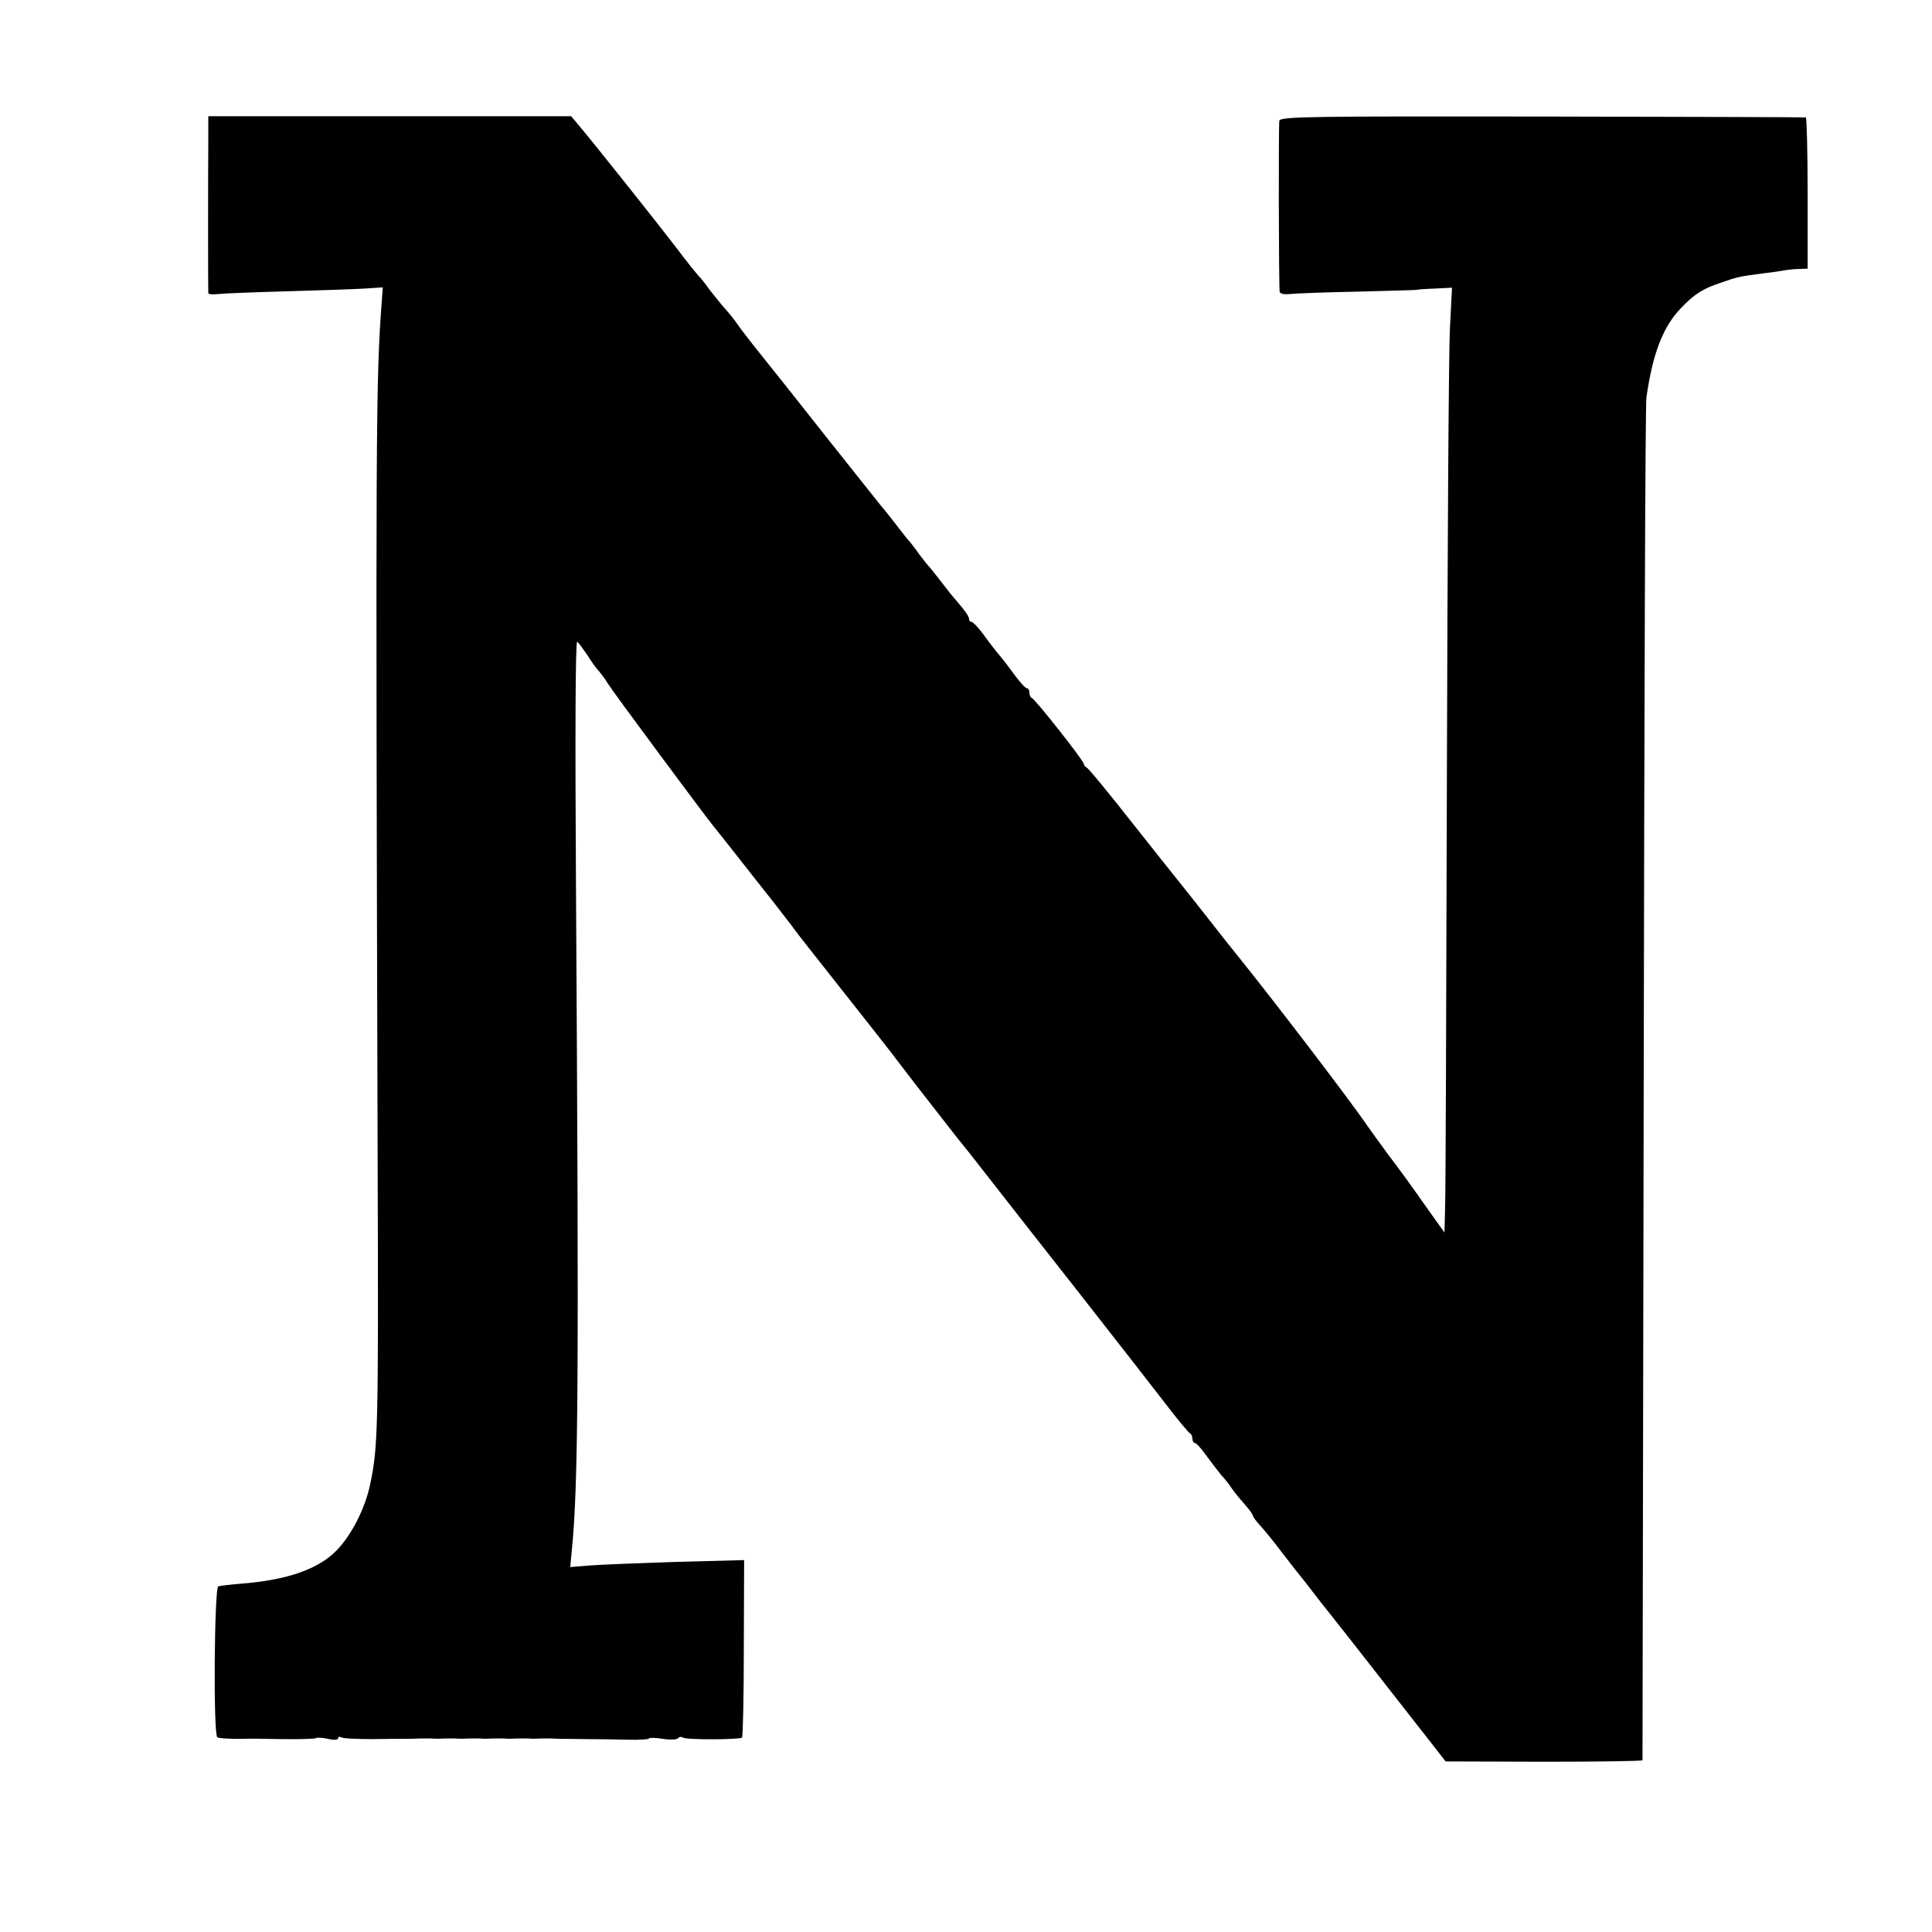 <?xml version="1.0" standalone="no"?>
<!DOCTYPE svg PUBLIC "-//W3C//DTD SVG 20010904//EN"
 "http://www.w3.org/TR/2001/REC-SVG-20010904/DTD/svg10.dtd">
<svg version="1.0" xmlns="http://www.w3.org/2000/svg"
 width="640pt" height="640pt" viewBox="0 0 640 640"
 preserveAspectRatio="xMidYMid meet">
<g transform="translate(0,640) scale(0.1,-0.1)"
fill="#000000" stroke="none">
<path d="M690 5930 c-1 -95 -1 -491 0 -501 0 -4 15 -5 33 -3 17 2 120 6 227 9
107 3 223 7 256 9 l62 4 -3 -42 c-20 -259 -21 -421 -14 -2856 3 -892 1 -945
-25 -1068 -17 -80 -61 -166 -110 -217 -61 -63 -164 -99 -316 -111 -36 -3 -70
-7 -77 -9 -13 -4 -17 -492 -3 -500 6 -4 51 -6 90 -5 8 1 63 0 123 -1 59 -1
110 1 113 3 3 3 21 2 40 -2 20 -5 34 -4 34 2 0 5 5 6 10 3 6 -4 52 -6 103 -6
50 1 101 1 112 1 11 0 31 0 45 1 14 0 32 0 40 0 8 -1 26 -1 40 0 14 0 32 0 40
0 8 -1 26 -1 40 0 14 0 32 0 40 0 8 -1 26 -1 40 0 14 0 32 0 40 0 8 -1 26 -1
40 0 14 0 32 0 40 0 8 -1 26 -1 40 0 14 0 31 0 38 0 14 -1 27 -1 112 -2 36 0
98 -1 138 -2 39 -1 72 1 72 4 0 3 20 3 45 -1 25 -4 48 -3 51 2 3 4 10 6 16 2
12 -8 188 -7 196 0 3 3 6 137 6 297 l1 291 -225 -6 c-124 -4 -253 -9 -288 -12
l-63 -5 5 53 c22 219 24 572 14 2205 -3 481 -2 810 4 807 5 -3 19 -23 33 -43
13 -21 29 -44 37 -52 7 -8 22 -27 32 -44 18 -29 315 -429 348 -470 9 -11 44
-55 77 -97 34 -43 87 -111 119 -151 31 -40 67 -86 79 -103 12 -16 31 -40 42
-54 22 -28 180 -228 217 -275 13 -16 76 -97 139 -180 64 -82 126 -162 138
-177 12 -14 65 -81 117 -148 52 -67 173 -221 269 -343 209 -267 201 -257 298
-382 42 -55 81 -102 85 -103 4 -2 8 -10 8 -18 0 -8 4 -14 8 -14 5 0 22 -19 39
-43 17 -23 39 -52 49 -64 11 -11 26 -31 34 -43 8 -12 27 -35 43 -53 15 -17 27
-34 27 -37 0 -4 11 -19 24 -33 13 -14 46 -54 72 -89 27 -35 54 -70 61 -78 7
-8 26 -33 43 -55 17 -22 41 -53 55 -70 13 -16 105 -133 204 -260 l180 -230
325 -1 c179 0 326 2 327 5 0 3 2 1012 4 2241 2 1229 5 2253 9 2274 21 145 54
232 114 295 46 48 73 65 137 86 51 18 56 19 140 30 28 3 59 8 70 10 11 2 32 4
47 4 l26 1 0 250 c0 138 -3 251 -6 251 -4 1 -397 2 -874 3 -767 1 -867 0 -870
-14 -3 -13 -2 -535 1 -566 1 -7 14 -10 34 -8 17 2 120 6 227 8 107 3 195 5
195 6 0 1 26 3 57 4 l58 3 -7 -136 c-4 -75 -8 -743 -10 -1486 -2 -742 -4
-1386 -6 -1429 l-2 -79 -67 94 c-36 52 -90 126 -120 165 -29 40 -60 82 -68 94
-52 77 -308 413 -443 580 -7 8 -46 58 -87 110 -41 52 -80 102 -87 110 -7 8
-78 98 -159 200 -80 102 -150 187 -155 188 -5 2 -9 8 -9 12 0 10 -160 213
-172 218 -5 2 -8 10 -8 18 0 8 -4 14 -8 14 -5 0 -21 18 -38 40 -16 22 -39 53
-52 68 -13 15 -37 46 -54 70 -17 23 -35 42 -40 42 -4 0 -8 4 -8 10 0 9 -15 29
-45 64 -6 6 -26 31 -45 56 -19 25 -39 50 -45 56 -5 6 -19 23 -30 38 -11 16
-25 33 -30 40 -6 6 -26 31 -45 56 -19 25 -42 54 -52 65 -9 11 -89 112 -179
225 -89 113 -189 239 -223 281 -34 42 -68 87 -76 99 -8 12 -25 33 -37 46 -12
13 -34 41 -50 61 -15 21 -30 40 -33 43 -8 7 -52 62 -80 100 -52 68 -283 359
-327 410 l-21 25 -601 0 -601 0 0 -85z"/>
</g>
</svg>
